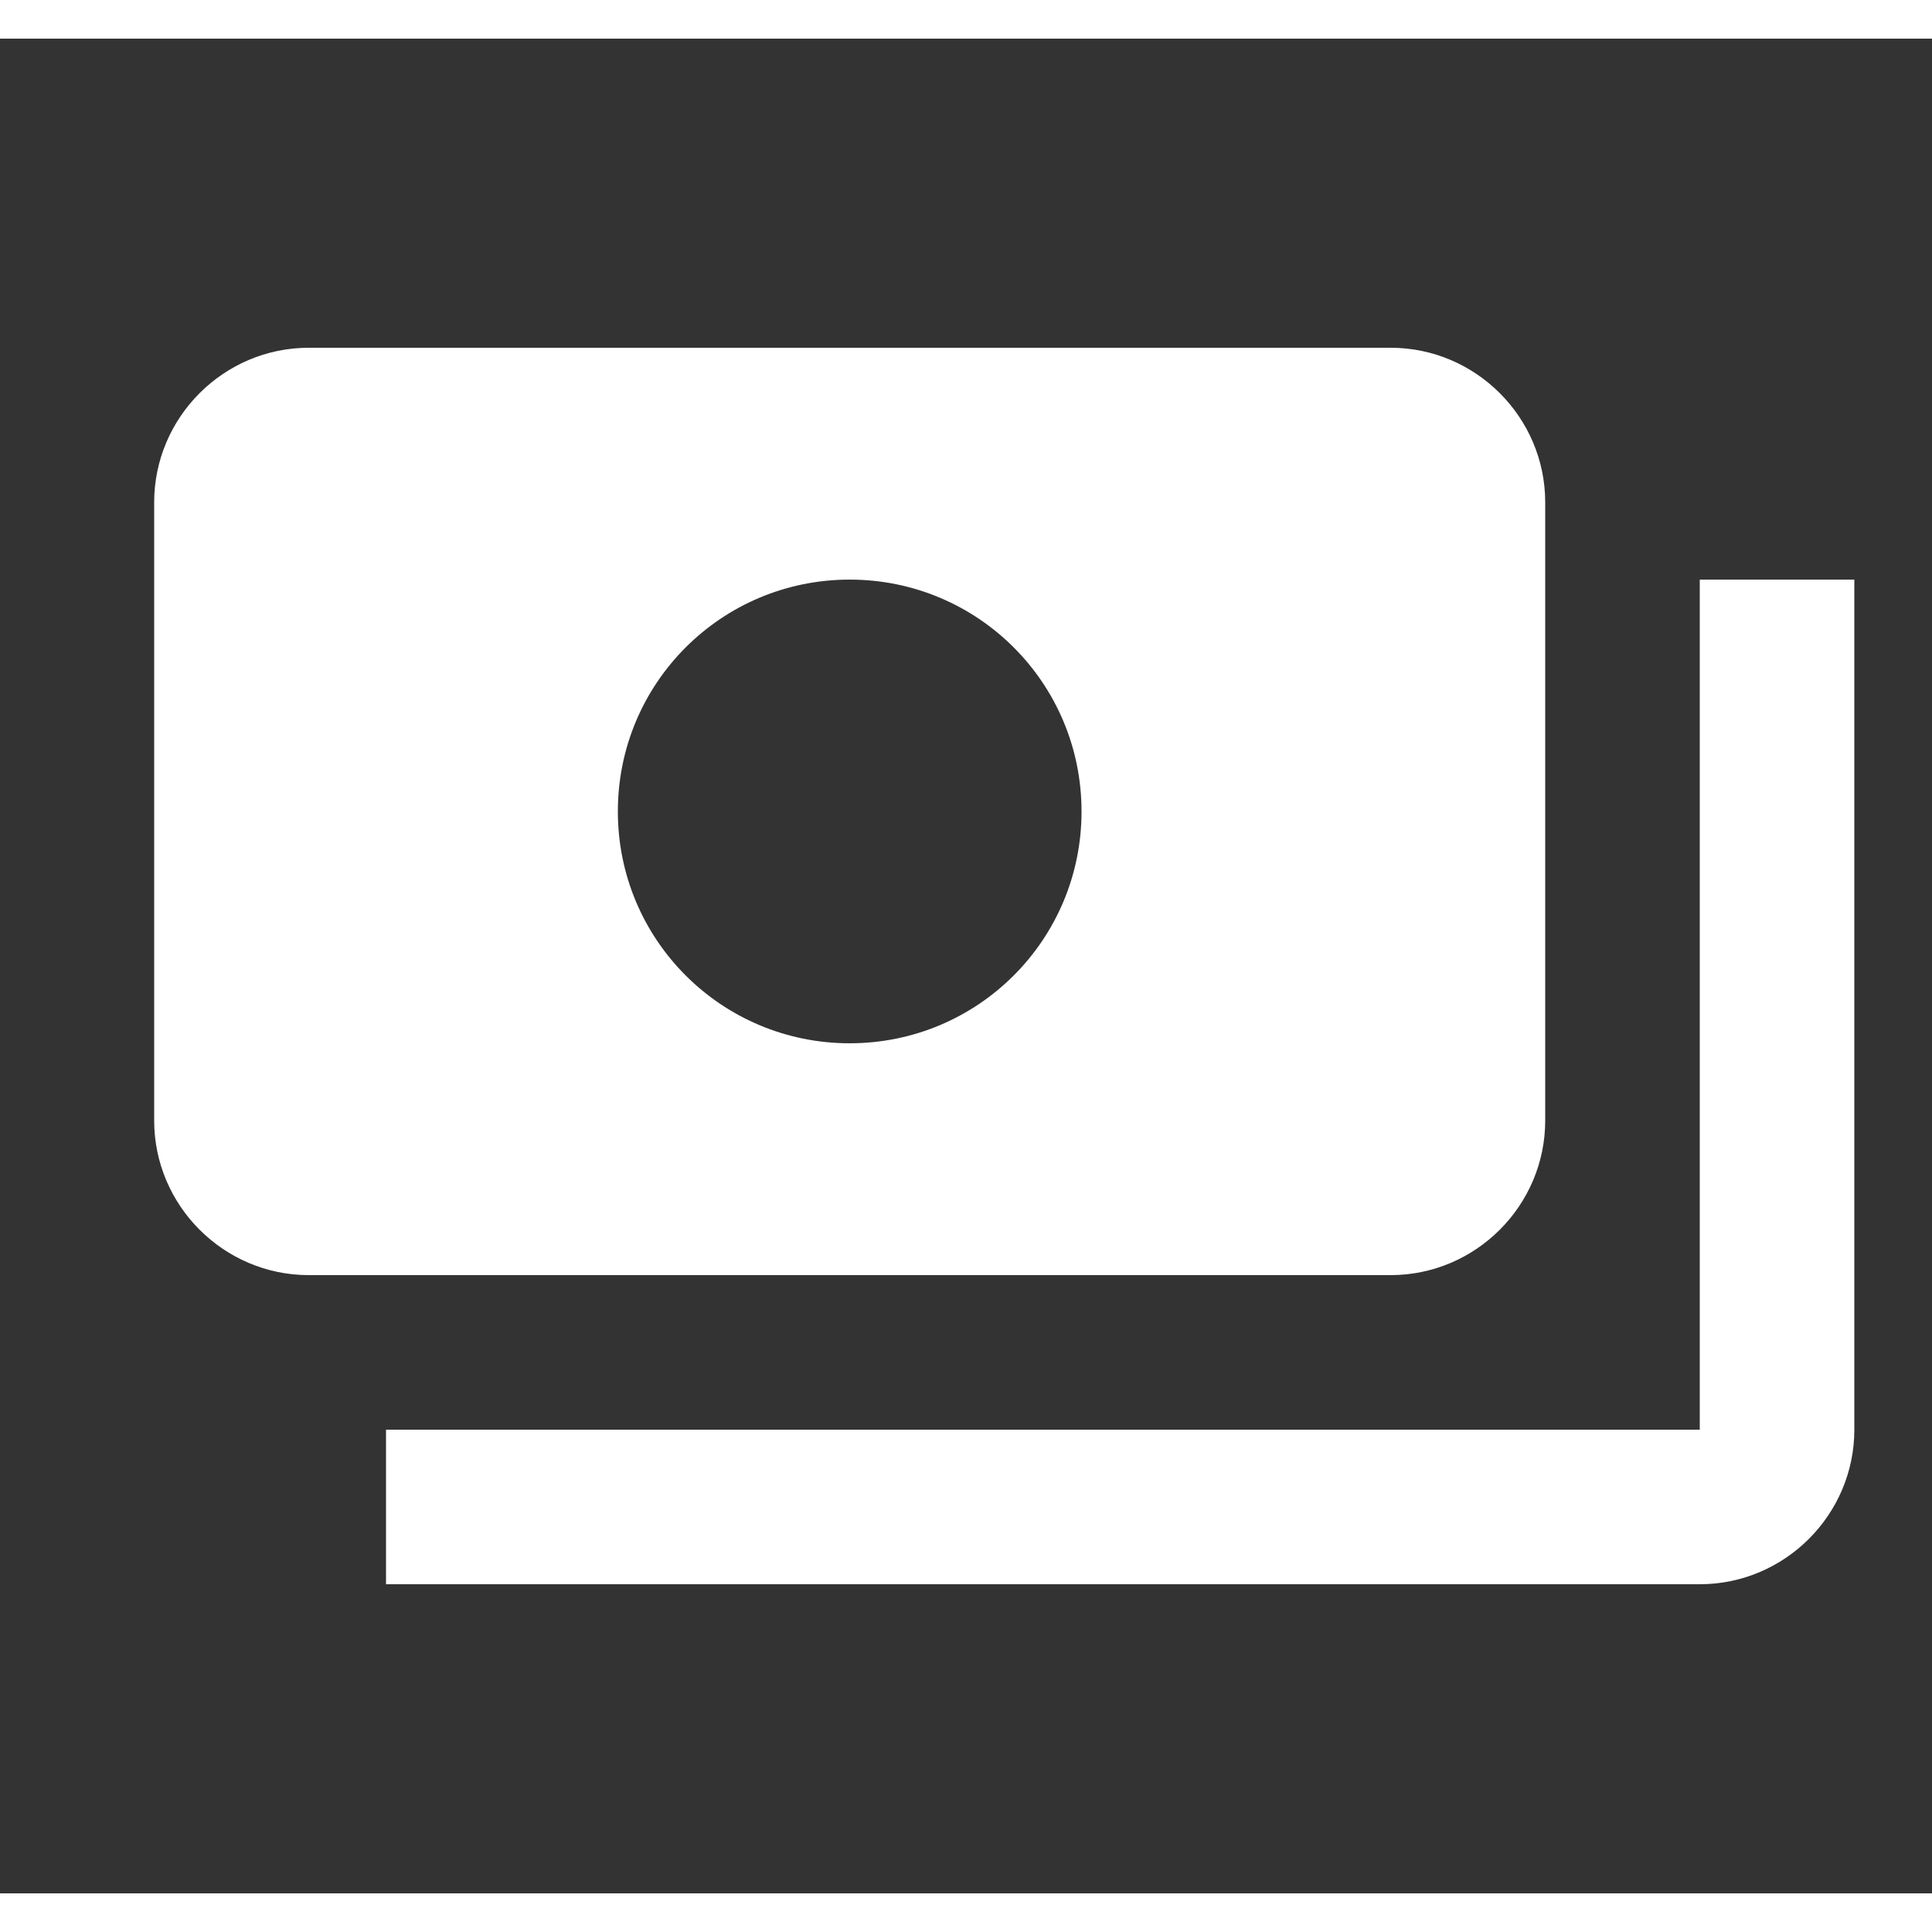 <svg xmlns="http://www.w3.org/2000/svg" width="18" height="18" viewBox="0 0 25 24">
    <rect x="0" y="0" width="25" height="24" fill="#333333" stroke="none"/>
    <g fill="none" fill-rule="evenodd">
        <g>
            <g>
                <g>
                    <path d="M0 0L24 0 24 24 0 24z" transform="translate(-36, -563) translate(30, 167) translate(6.995, 396)"/>
                    <path fill="#FFF" fill-rule="nonzero" d="M19 14V6c0-1.1-.9-2-2-2H3c-1.1 0-2 .9-2 2v8c0 1.1.9 2 2 2h14c1.1 0 2-.9 2-2zm-9-1c-1.66 0-3-1.34-3-3s1.34-3 3-3 3 1.34 3 3-1.34 3-3 3zm13-6v11c0 1.1-.9 2-2 2H4v-2h17V7h2z" transform="translate(-36, -563) translate(30, 167) translate(6.995, 396)"/>
                </g>
            </g>
        </g>
    </g>
</svg>
